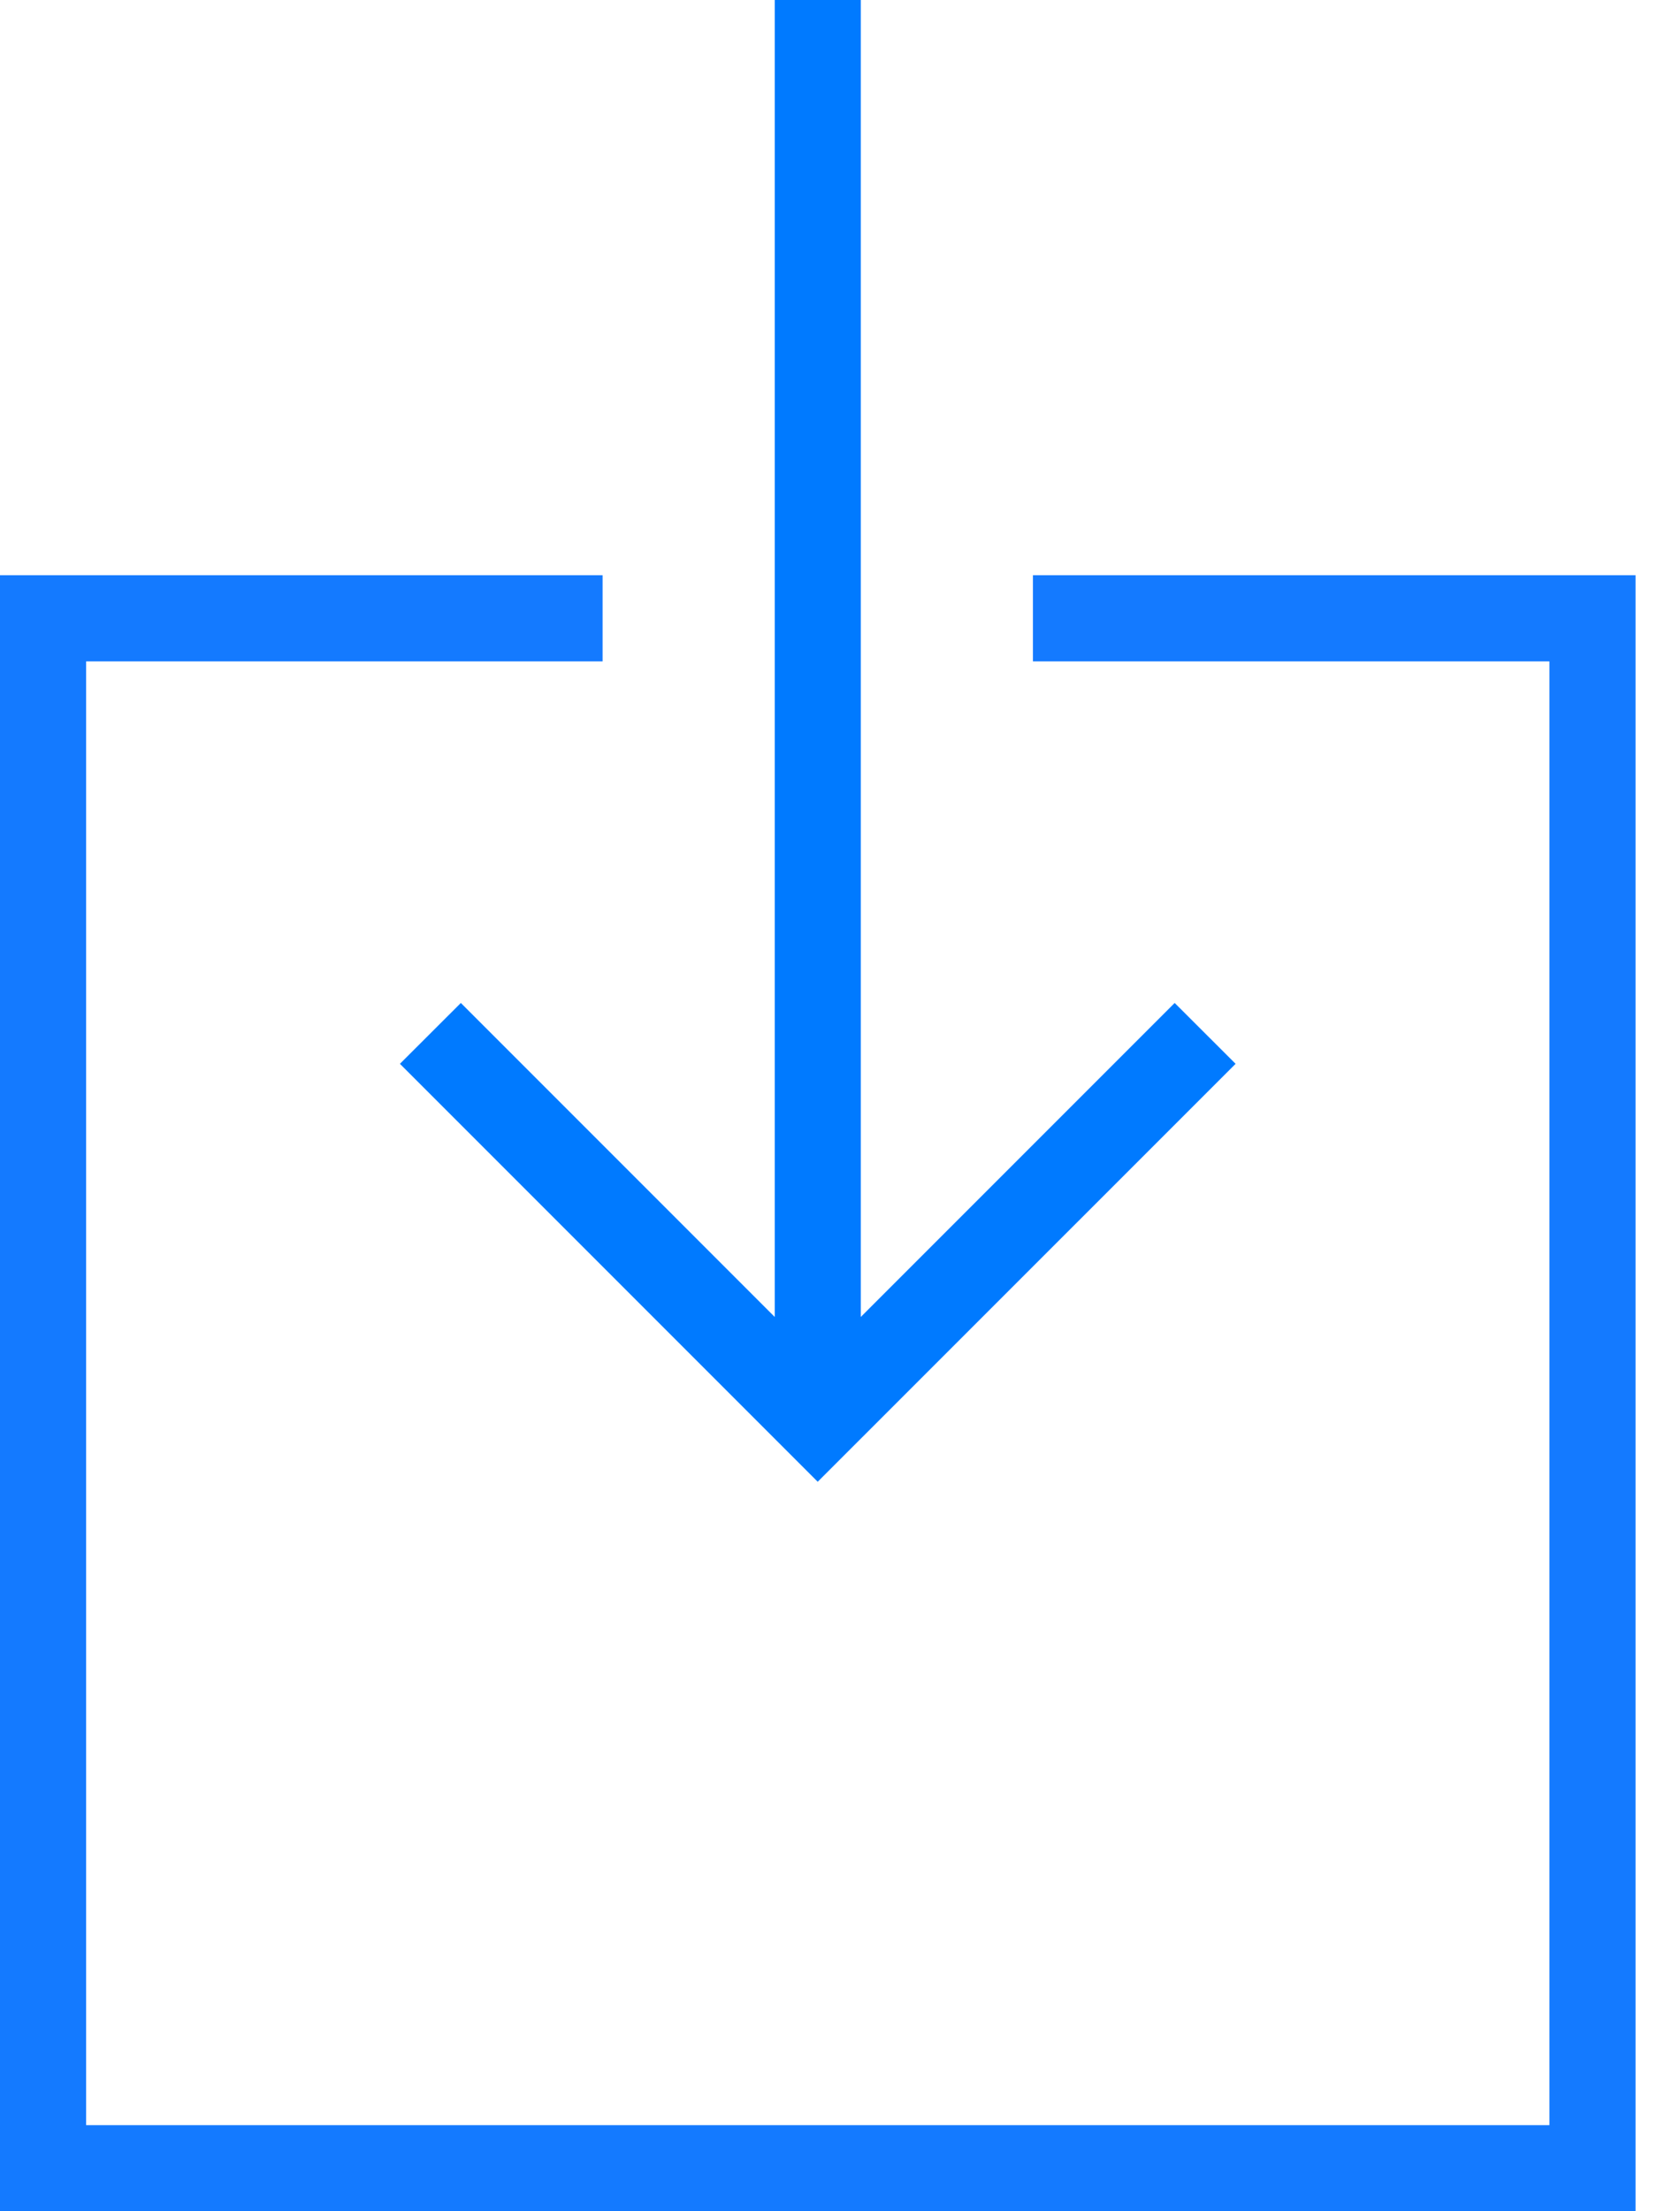 <?xml version="1.0" encoding="UTF-8"?>
<svg width="19px" height="25px" viewBox="0 0 19 25" version="1.1" xmlns="http://www.w3.org/2000/svg" xmlns:xlink="http://www.w3.org/1999/xlink" xmlns:sketch="http://www.bohemiancoding.com/sketch/ns">
    <!-- Generator: Sketch 3.5.1 (25234) - http://www.bohemiancoding.com/sketch -->
    <title>save</title>
    <desc>Created with Sketch.</desc>
    <defs></defs>
    <g id="Page-1" stroke="none" stroke-width="1" fill="none" fill-rule="evenodd" sketch:type="MSPage">
        <g id="save" sketch:type="MSLayerGroup">
            <g id="Group" sketch:type="MSShapeGroup">
                <path d="M11.682,6.503 L11.682,7.477 L17.523,7.477 L17.523,24.026 L0.974,24.026 L0.974,7.477 L6.815,7.477 L6.815,6.503 L0,6.503 L0,7.477 L0,24.026 L0,25 L0.974,25 L17.523,25 L18.01,25 L18.497,25 L18.497,7.477 L18.497,6.503 L11.682,6.503 Z" id="Shape" fill="#147AFF"></path>
                <path d="M8.762,1.863 L8.762,16.752 L9.735,16.752 L9.735,1.863 L13.285,5.413 L13.974,4.725 L9.248,0 L4.523,4.725 L5.212,5.413 L8.762,1.863 Z" id="Shape" fill="#007AFF" transform="translate(9.248, 8.376) scale(1, -1) translate(-9.248, -8.376) "></path>
            </g>
        </g>
    </g>
</svg>